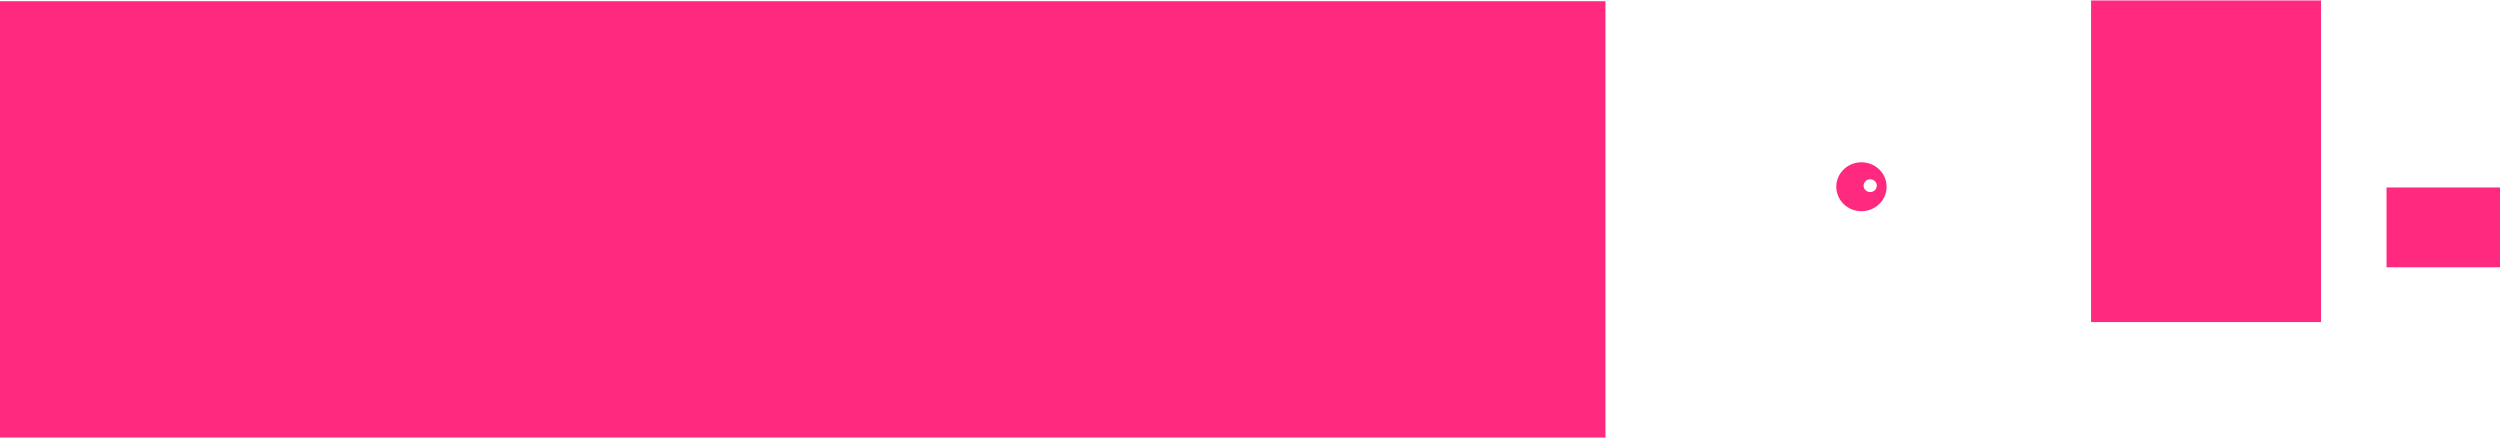 <?xml version="1.0" encoding="UTF-8"?>
<svg width="240" height="42" version="1.1" viewBox="0 0 63.5 11.112" xmlns="http://www.w3.org/2000/svg" xmlns:cc="http://creativecommons.org/ns#" xmlns:dc="http://purl.org/dc/elements/1.1/" xmlns:rdf="http://www.w3.org/1999/02/22-rdf-syntax-ns#">
 <path d="m61.102 5.246v1.059h1.914v-1.059zm-7.505-4.75v7.201h4.873v-7.201zm-53.114 0.018v10.115h39.812v-10.115z" fill="#ff2a7f" stroke="#ff2a7f" stroke-width=".968"/>
 <path d="m47.28 4.122a0.639 0.621 0 0 0-0.638 0.621 0.639 0.621 0 0 0 0.639 0.621 0.639 0.621 0 0 0 0.639-0.621 0.639 0.621 0 0 0-0.639-0.621 0.639 0.621 0 0 0-4.31e-4 0zm0.223 0.432a0.167 0.162 0 0 1 0.167 0.162 0.167 0.162 0 0 1-0.167 0.162 0.167 0.162 0 0 1-0.167-0.162 0.167 0.162 0 0 1 0.167-0.162z" fill="#ff2a7f" stroke-width="1"/>
</svg>
